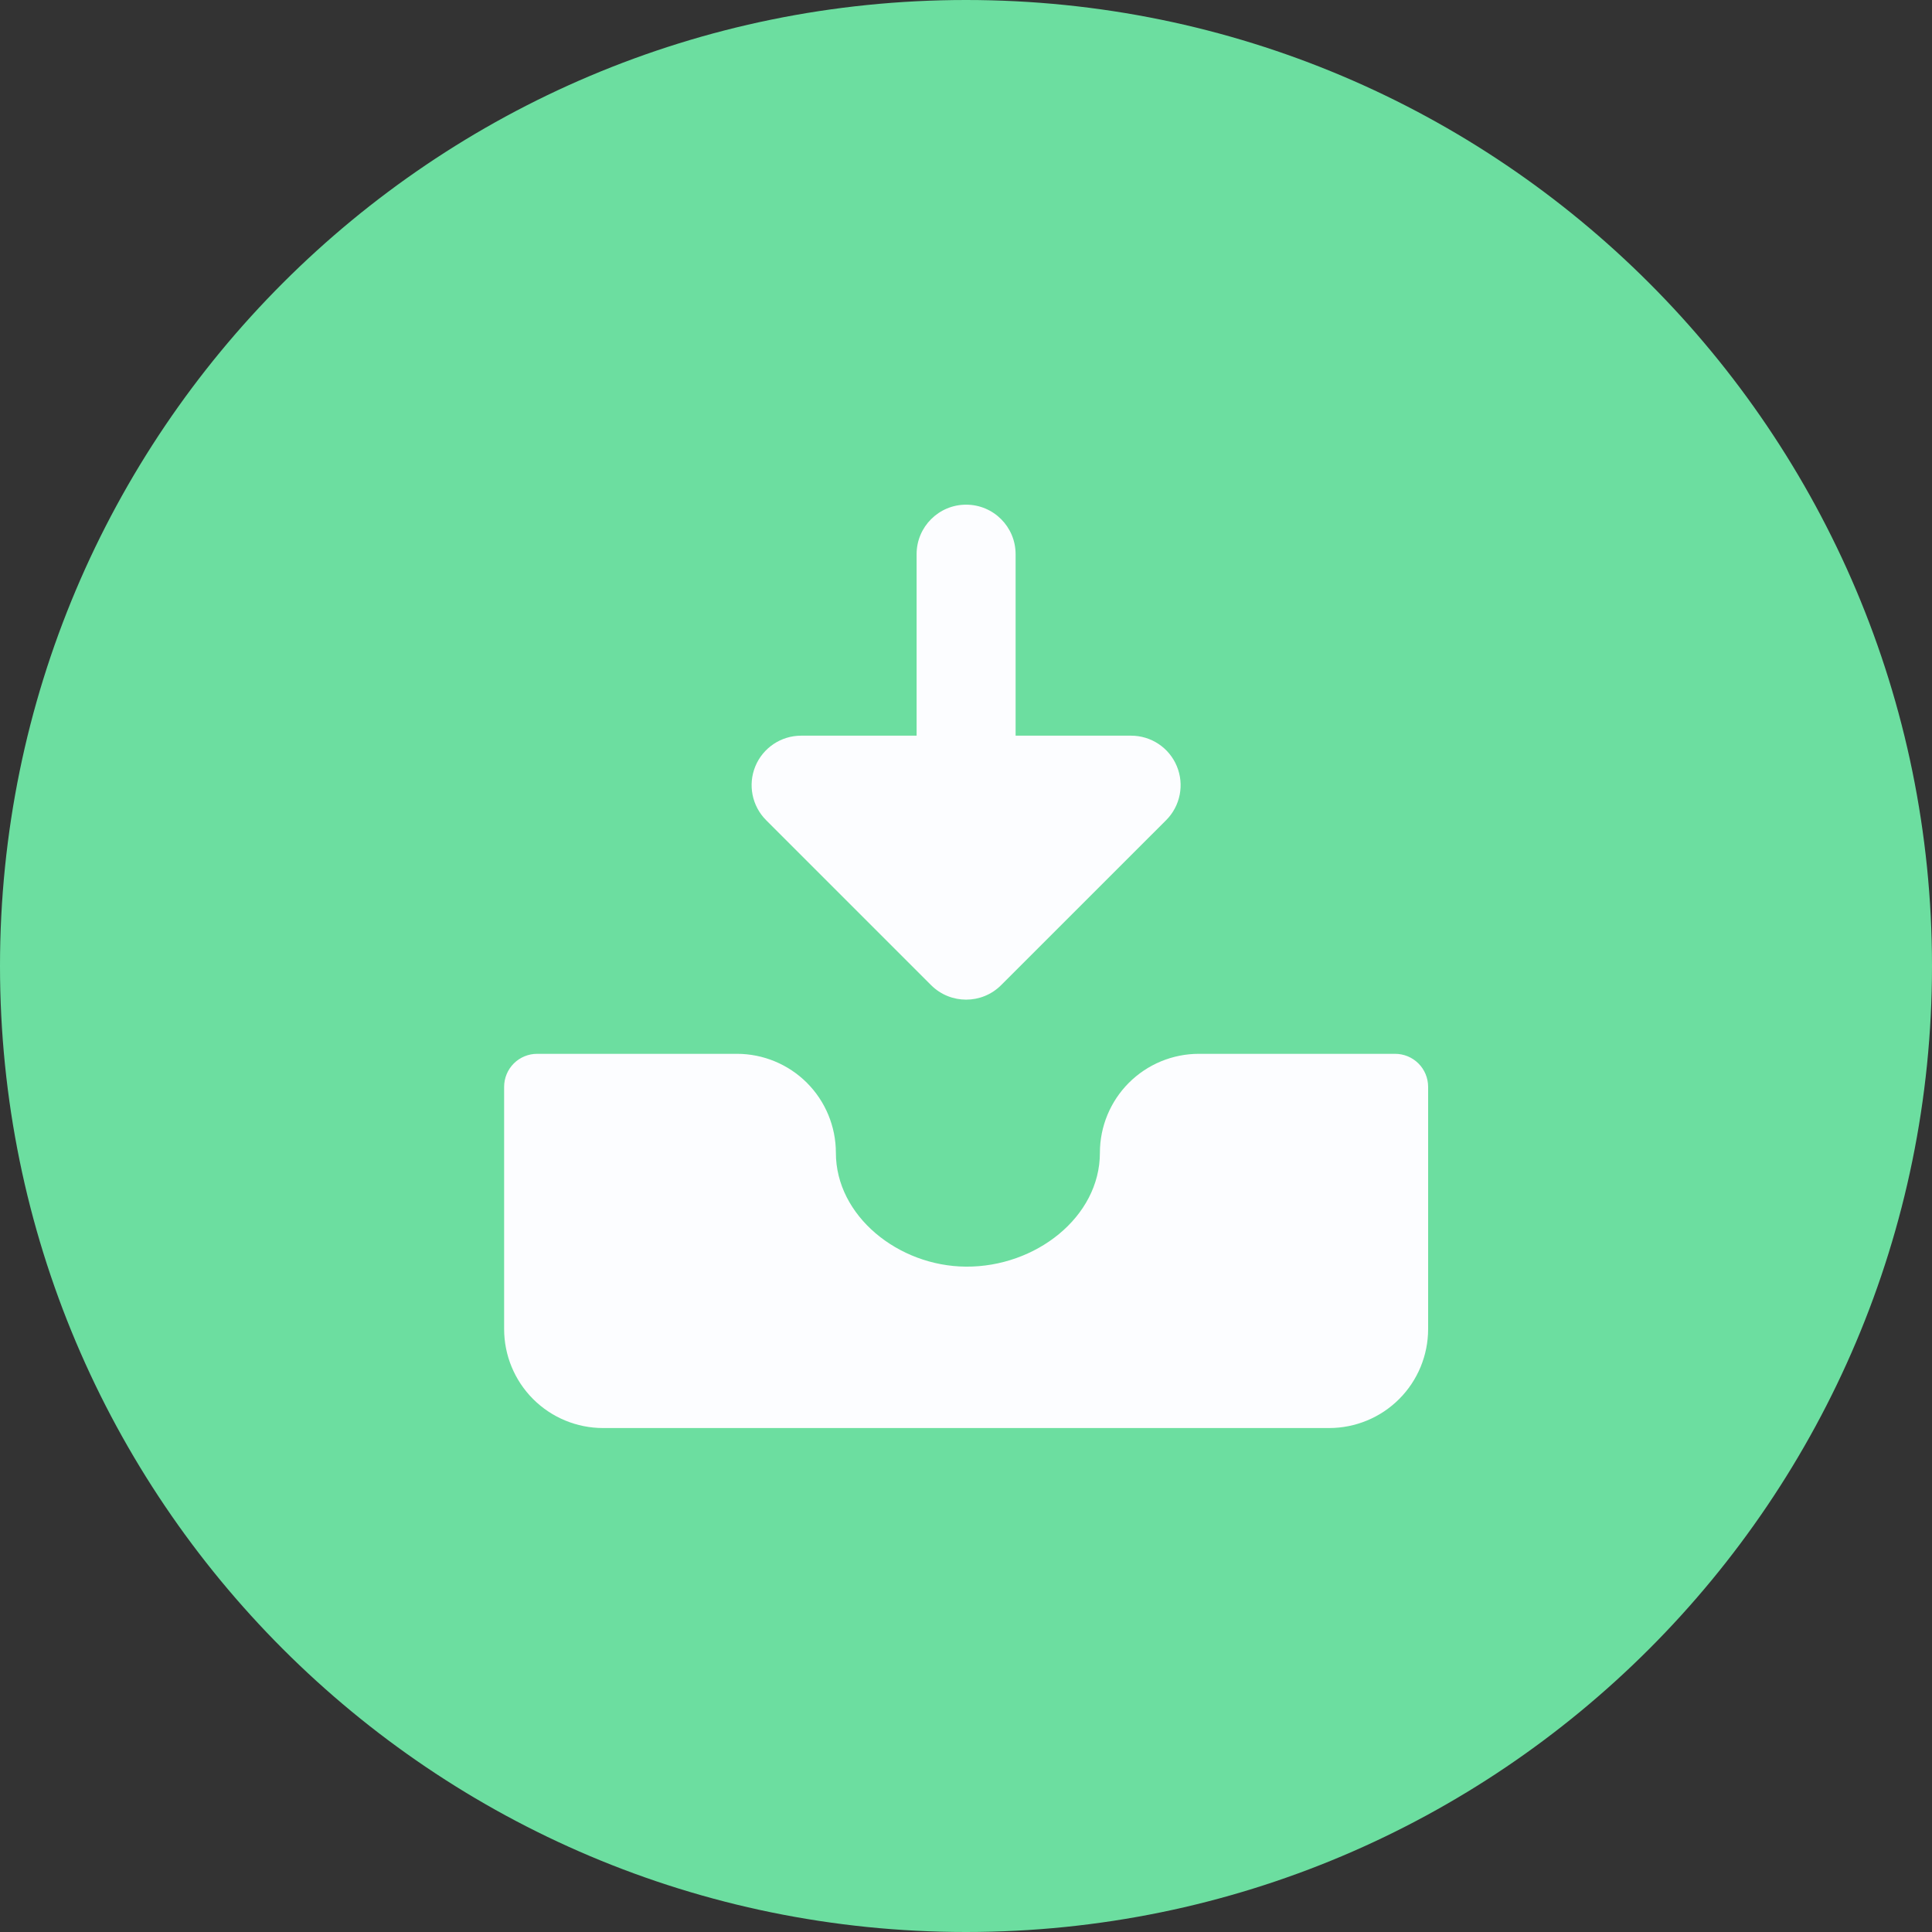 <svg width="46" height="46" viewBox="0 0 46 46" fill="none" xmlns="http://www.w3.org/2000/svg">
<rect x="0" y="0" width="46" height="46" fill="#333333" stroke="none"/>
<path d="M0 23C0 10.297 10.297 0 23 0C35.703 0 46 10.297 46 23C46 35.703 35.703 46 23 46C10.297 46 0 35.703 0 23Z" fill="#6CDEA0"/>
<path fill-rule="evenodd" clip-rule="evenodd" d="M23.003 12.016C23.654 12.016 24.181 12.543 24.181 13.194V17.516H26.931C27.408 17.516 27.838 17.803 28.02 18.243C28.203 18.684 28.102 19.191 27.765 19.528L23.836 23.456C23.376 23.916 22.63 23.916 22.169 23.456L18.241 19.528C17.904 19.191 17.803 18.684 17.985 18.243C18.168 17.803 18.598 17.516 19.074 17.516H21.824V13.194C21.824 12.543 22.352 12.016 23.003 12.016ZM12.233 25.321C12.38 25.174 12.58 25.091 12.789 25.091H17.545C18.17 25.091 18.77 25.339 19.212 25.781C19.654 26.223 19.902 26.823 19.902 27.448C19.902 28.951 21.389 30.148 22.999 30.158C24.655 30.17 26.188 28.979 26.188 27.448C26.188 26.823 26.436 26.223 26.878 25.781C27.32 25.339 27.92 25.091 28.545 25.091H33.217C33.426 25.091 33.626 25.174 33.773 25.321C33.92 25.468 34.003 25.668 34.003 25.877V31.644C34.003 32.269 33.755 32.869 33.313 33.311C32.871 33.753 32.271 34.001 31.646 34.001H14.36C13.735 34.001 13.135 33.753 12.693 33.311C12.251 32.869 12.003 32.269 12.003 31.644V25.877C12.003 25.668 12.086 25.468 12.233 25.321Z" fill="#FCFDFF"/>
</svg>
